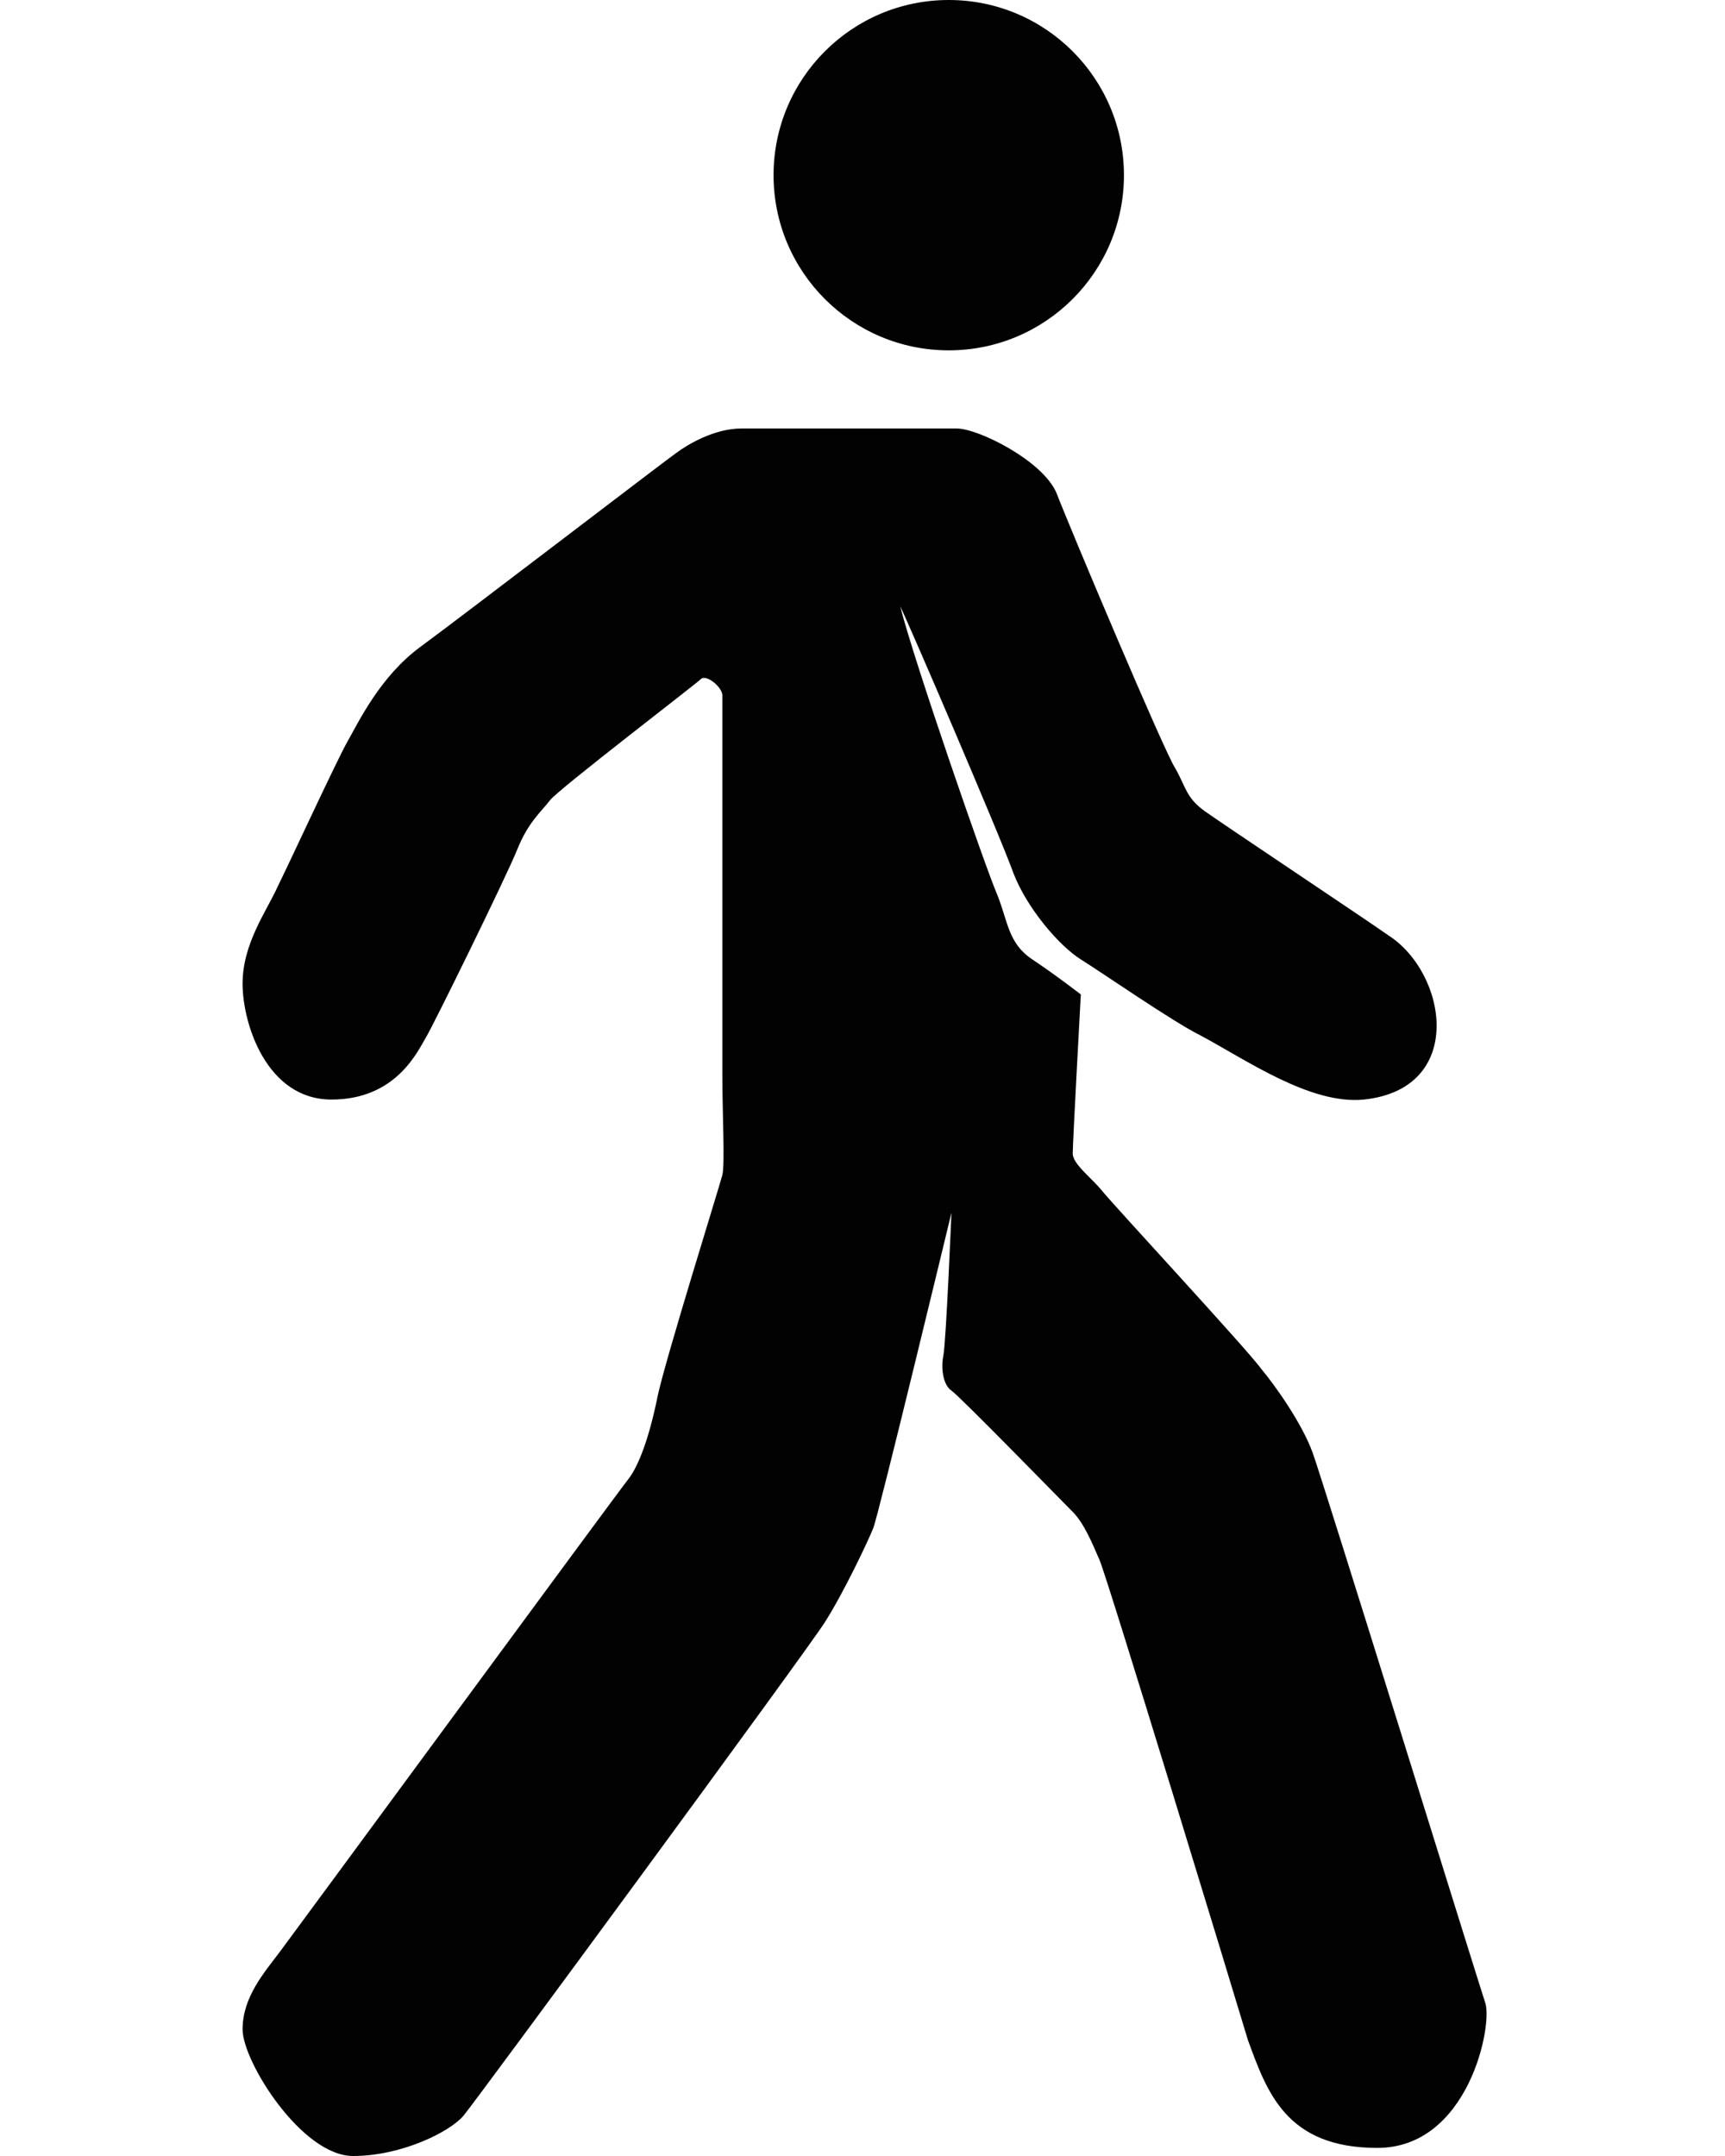 <?xml version="1.0" encoding="utf-8"?>
<!-- Generator: Adobe Illustrator 22.1.0, SVG Export Plug-In . SVG Version: 6.00 Build 0)  -->
<svg version="1.1" id="Layer_1" xmlns="http://www.w3.org/2000/svg" xmlns:xlink="http://www.w3.org/1999/xlink" x="0px" y="0px"
	 viewBox="0 0 64 80" style="enable-background:new 0 0 64 80;" xml:space="preserve">
<style type="text/css">
	.st0{fill:#020202;}
</style>
<g id="_x33__1_">
	<circle class="st0" cx="35.2" cy="6.5" r="6.5"/>
	<path class="st0" d="M27.5,15.9c1.5,0,7.2,0,8,0s3.2,1.2,3.7,2.4c0.5,1.3,4,9.6,4.4,10.2c0.4,0.7,0.4,1.1,1.1,1.6
		c0.7,0.5,6.1,4.1,6.8,4.6c2.2,1.4,2.9,5.7-0.9,6.1c-2,0.2-4.4-1.5-6.1-2.4c-1-0.5-3.6-2.3-4.4-2.8c-0.8-0.5-2-1.9-2.5-3.2
		c-0.5-1.4-3.9-9.3-4.2-9.9c0.5,2,3.2,9.8,3.6,10.7c0.4,1,0.4,1.8,1.3,2.4c0.9,0.6,1.8,1.3,1.8,1.3s-0.3,5.5-0.3,5.9
		s0.7,0.9,1.1,1.4c0.4,0.5,5.4,5.9,5.9,6.6c0.5,0.6,1.5,2,1.9,3.1s6.1,19.5,6.4,20.4c0.3,0.8-0.6,5.4-4,5.4s-4.1-2.1-4.8-4
		c-0.6-2-5.2-17.1-5.5-17.8s-0.6-1.4-1-1.8c-0.4-0.4-4.2-4.3-4.5-4.5s-0.4-0.8-0.3-1.3s0.3-5.3,0.3-5.3s-2.7,11.2-2.9,11.7
		c-0.2,0.5-1.1,2.4-1.8,3.5S17.7,77.9,17.2,78.5S14.9,80,13.1,80C11.2,80,9,76.5,9,75.3s0.8-2.1,1.4-2.9c0.6-0.8,12.5-17,12.9-17.5
		s0.8-1.6,1.1-3.1c0.3-1.4,2.3-7.8,2.4-8.2s0-2.3,0-3.7s0-13.8,0-14.1S26.2,25,26,25.2s-5.3,4.1-5.6,4.5s-0.8,0.8-1.2,1.8
		c-0.4,1-3.1,6.5-3.4,7c-0.3,0.5-1.1,2.3-3.5,2.3S9,38,9,36.5s0.9-2.7,1.3-3.6c0.4-0.8,2.2-4.7,2.6-5.4s1.2-2.4,2.7-3.5
		s9.2-7,9.5-7.2C25.5,16.5,26.5,15.9,27.5,15.9z"/>
</g>
</svg>
